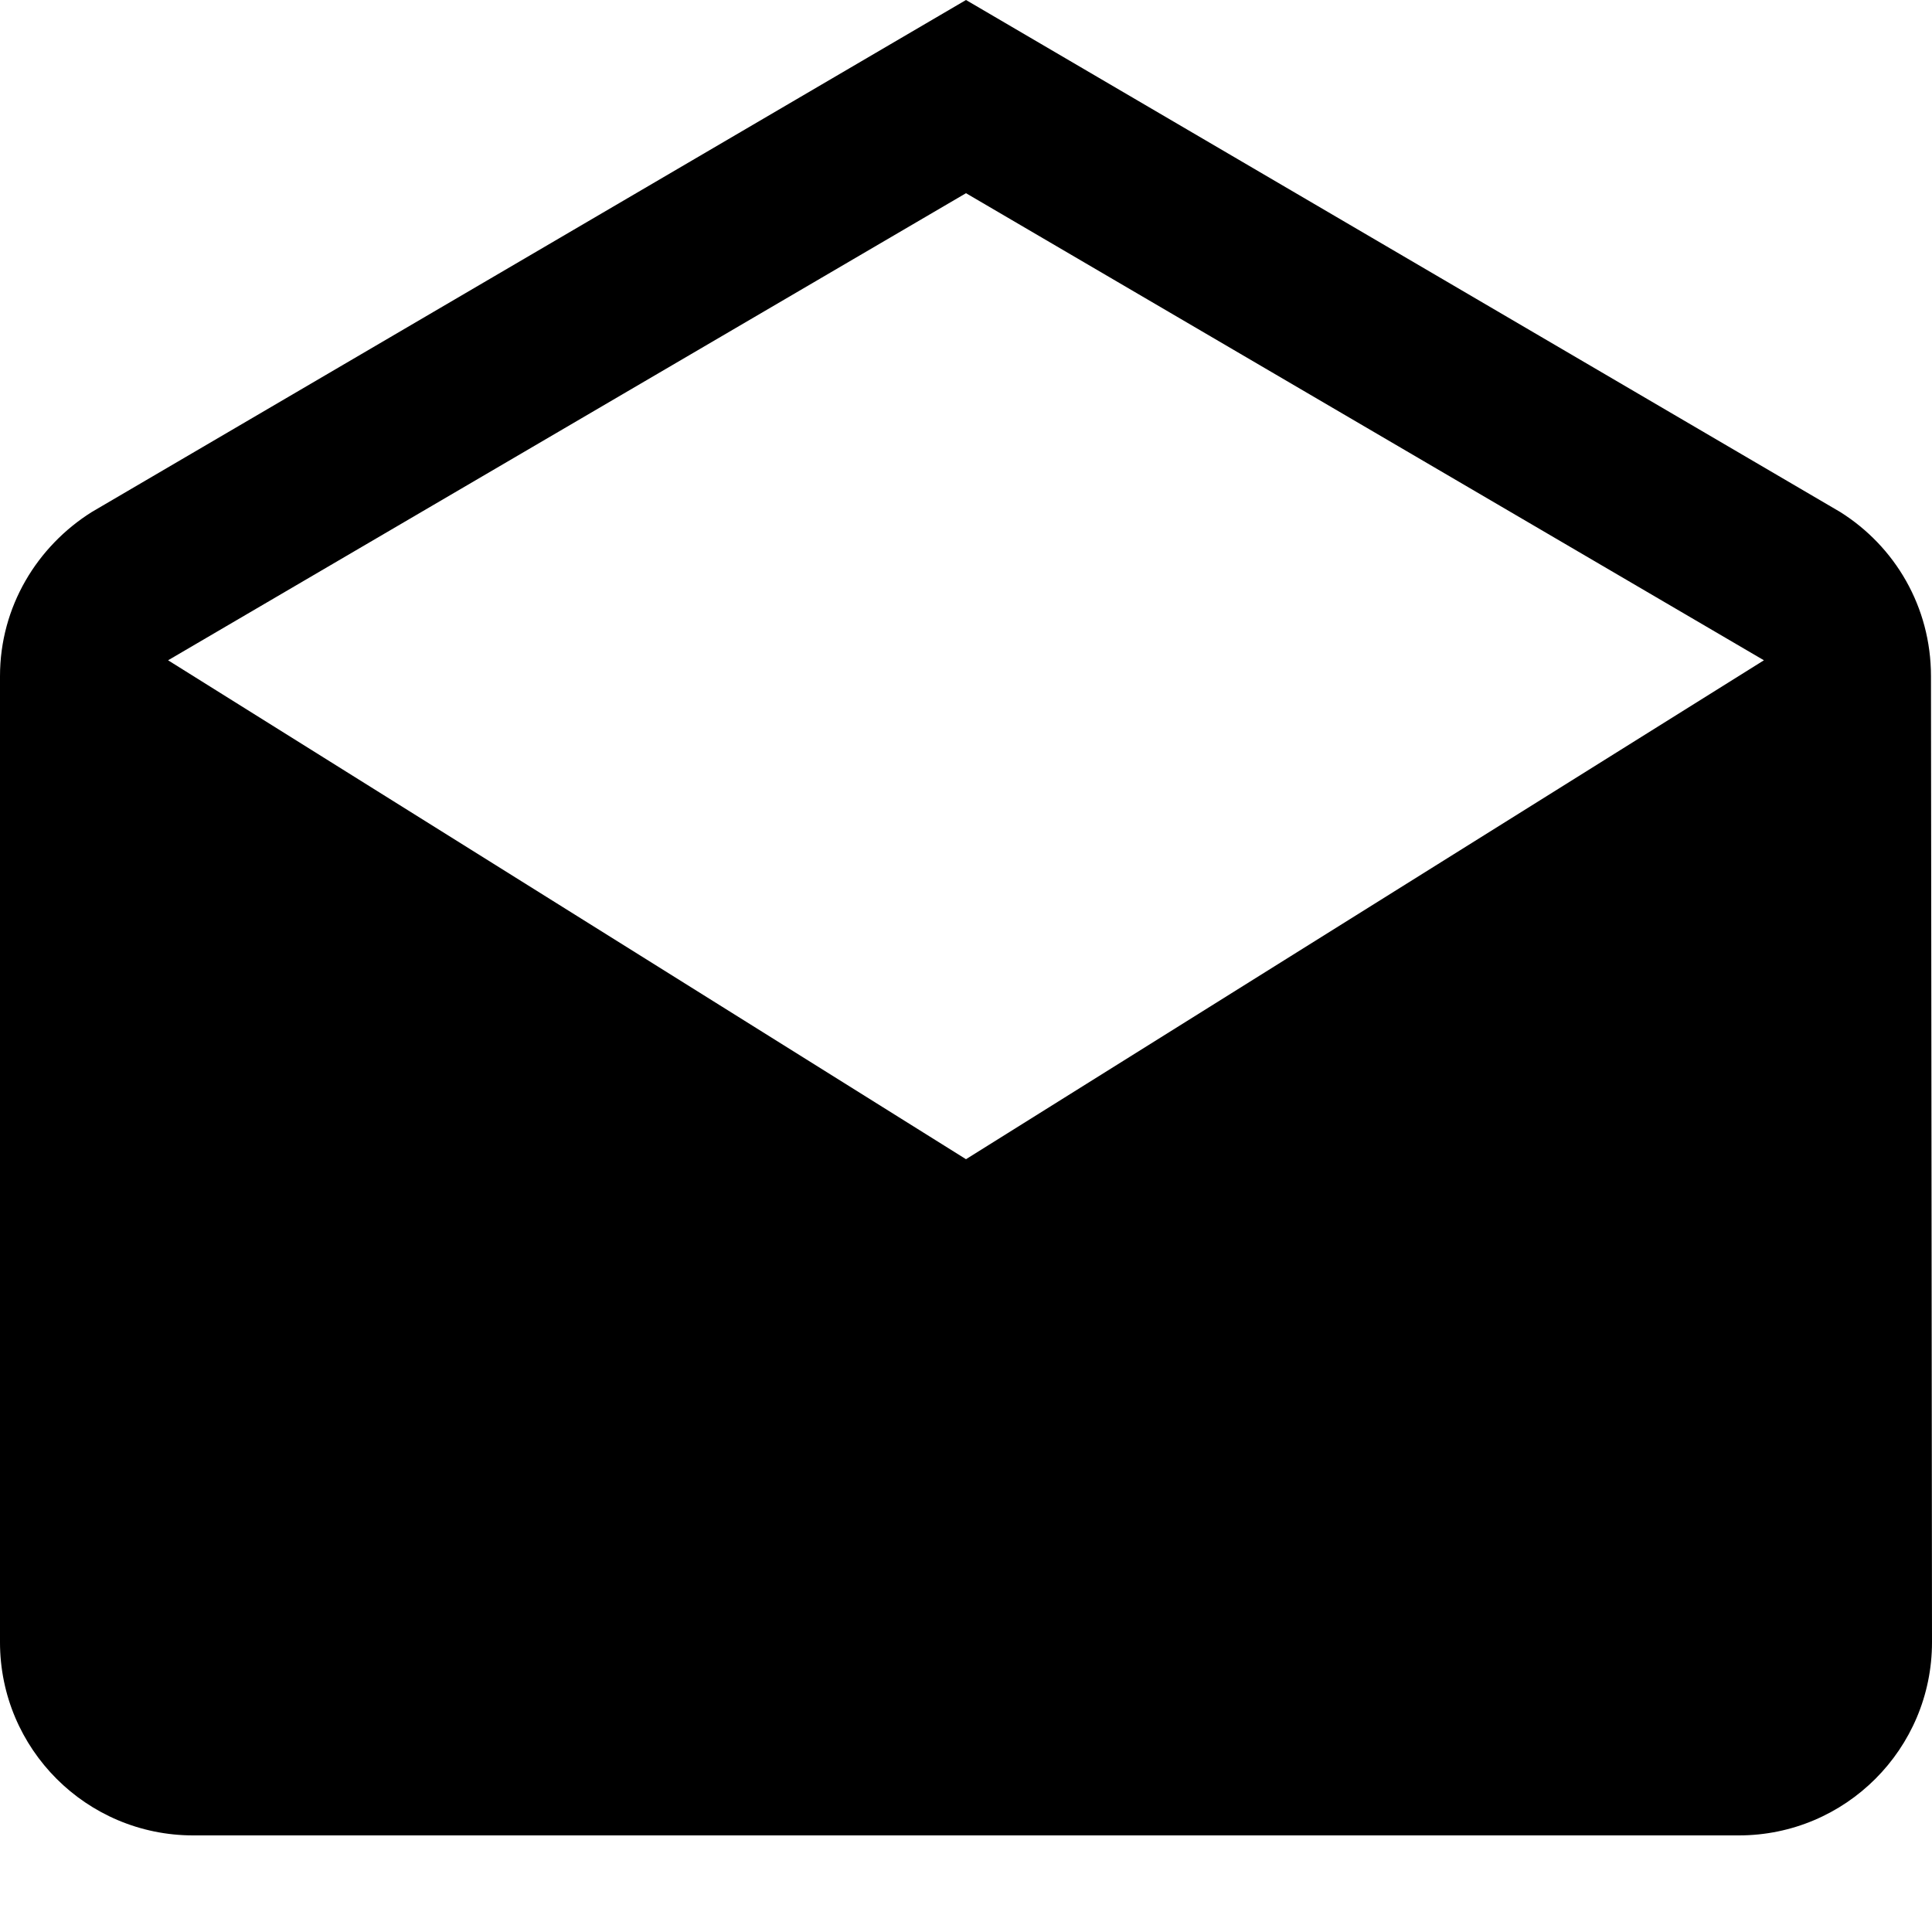 <svg width="17" height="17" viewBox="0 0 17 17" fill="none" xmlns="http://www.w3.org/2000/svg">
<path d="M16.991 5.95C16.991 5.338 16.673 4.807 16.192 4.505L8.5 0L0.808 4.505C0.327 4.807 0 5.338 0 5.95V14.45C0 15.389 0.761 16.15 1.7 16.15H15.3C16.239 16.15 17 15.389 17 14.45L16.991 5.95ZM8.5 10.2L1.479 5.81L8.5 1.7L15.521 5.81L8.5 10.2Z" fill="black"/>
</svg>
